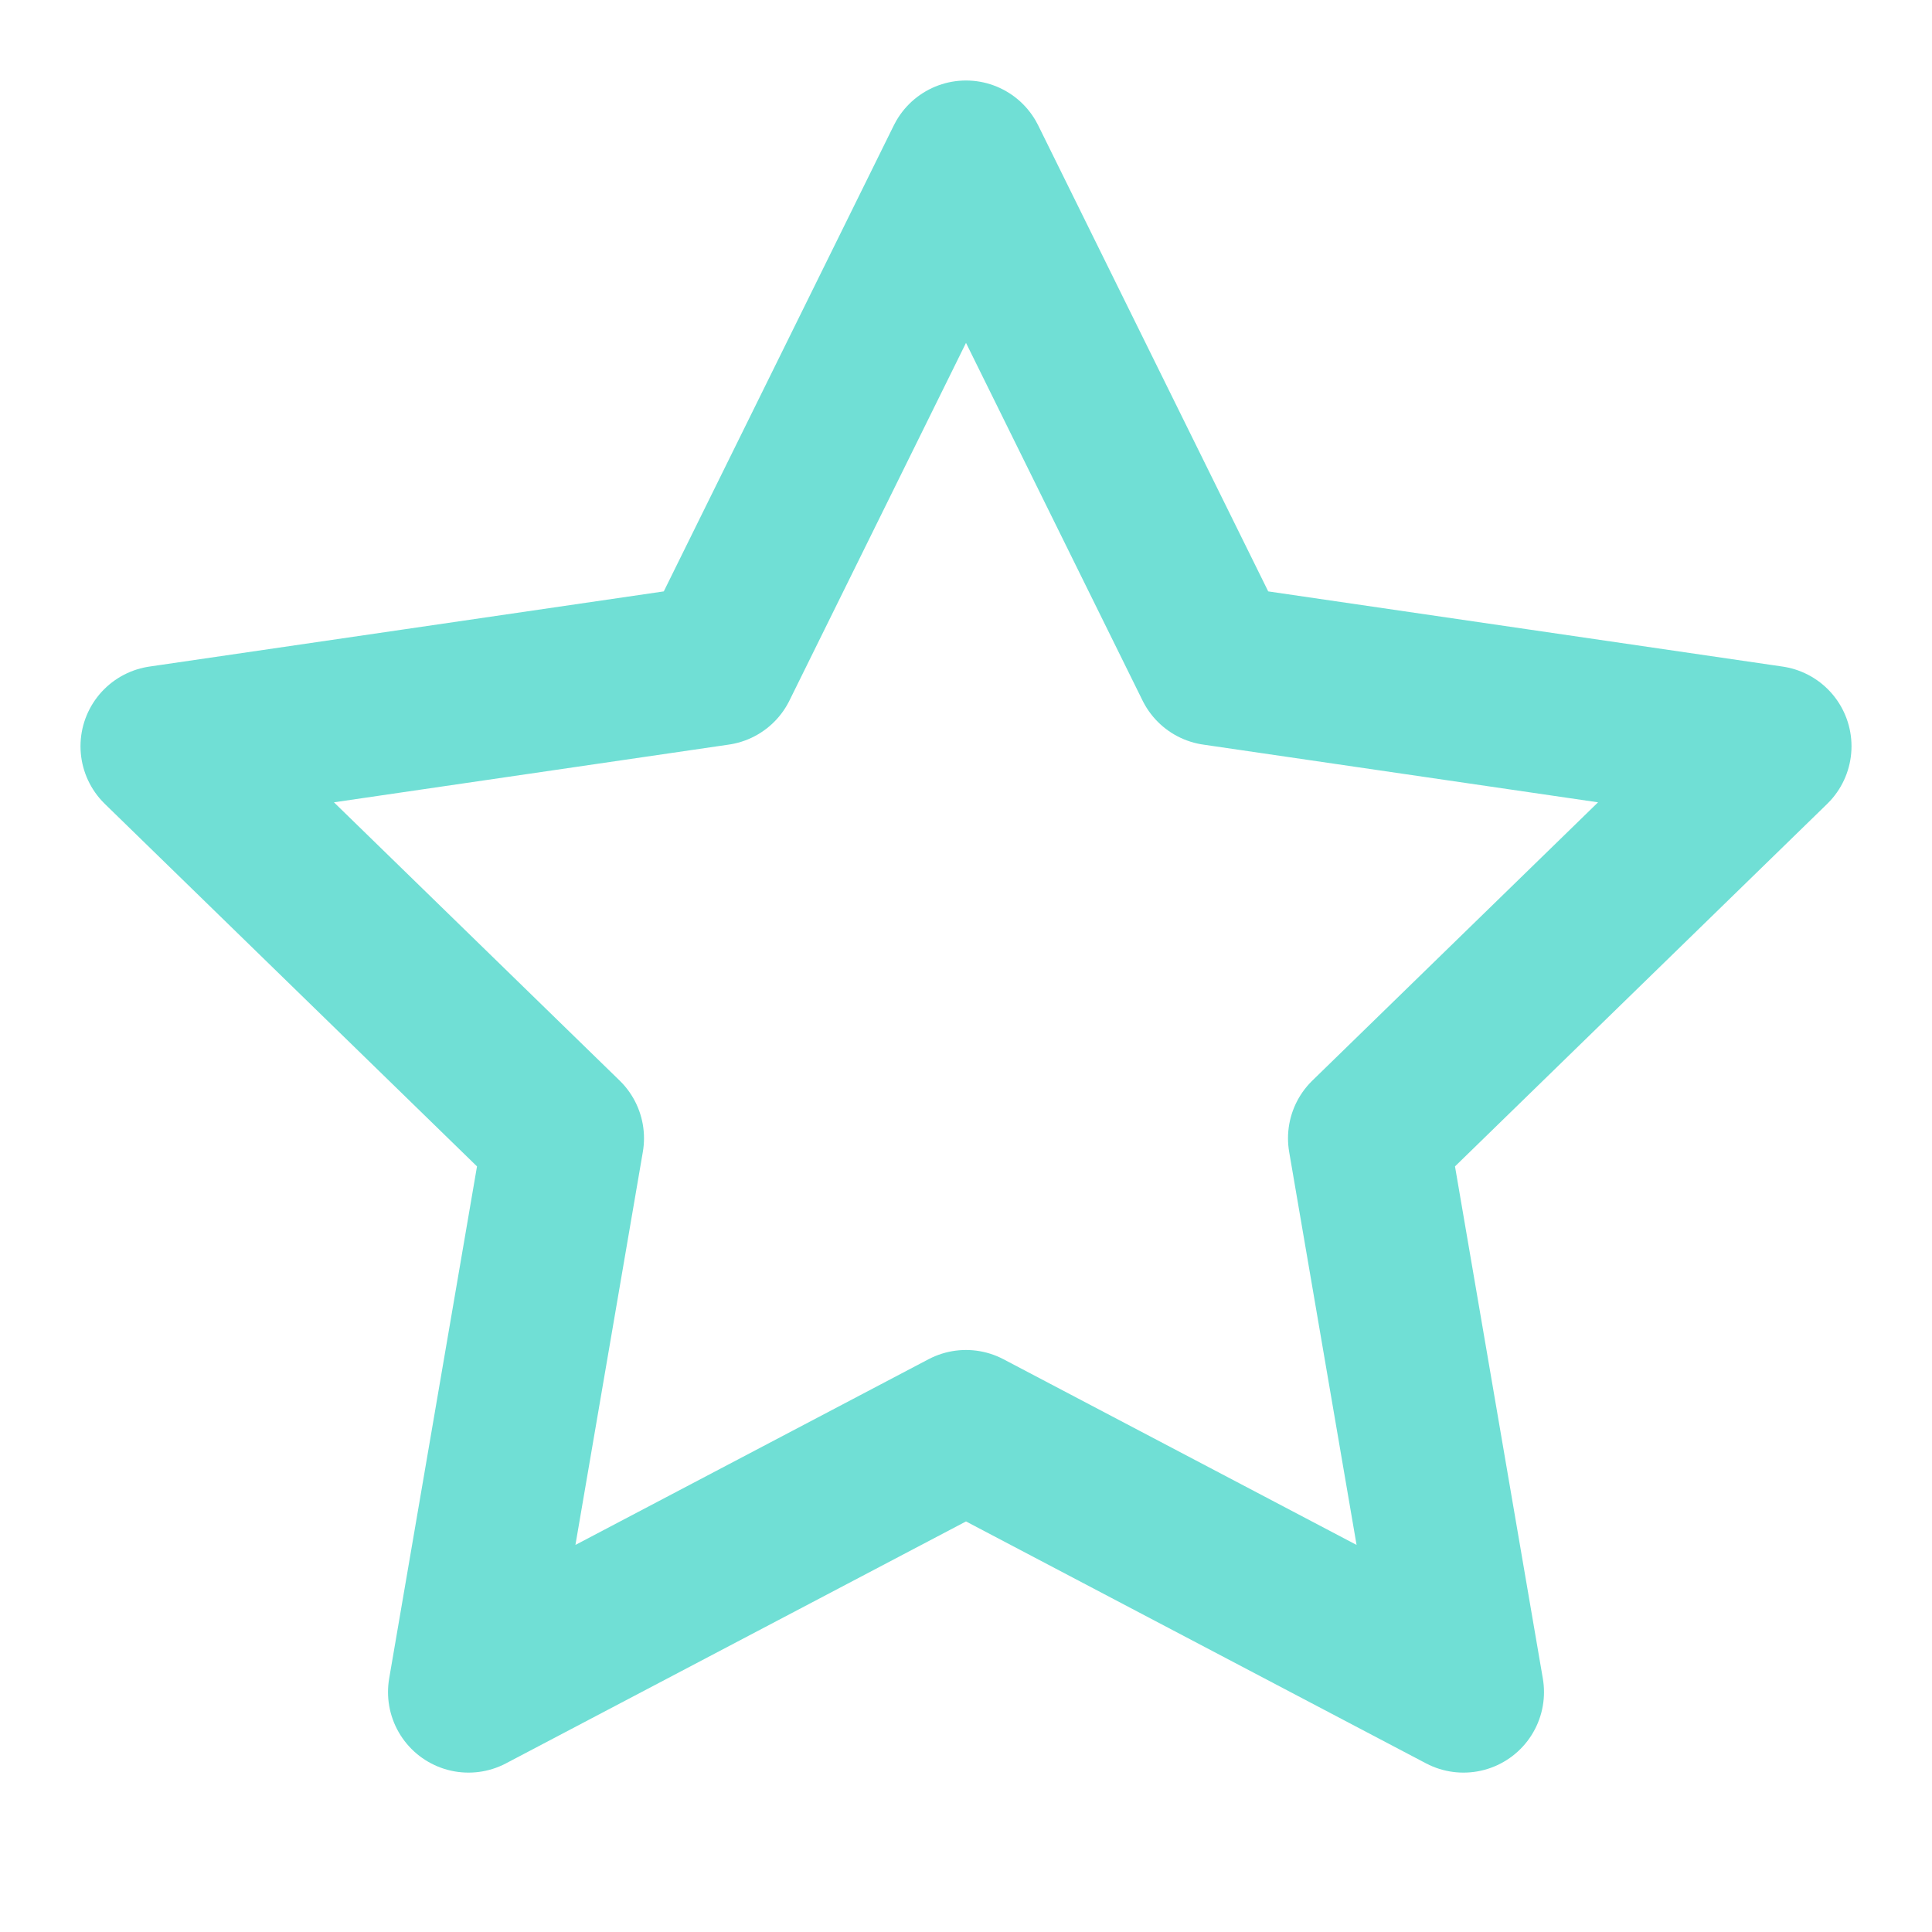 <svg xmlns="http://www.w3.org/2000/svg" width="24" height="24" viewBox="0 0 24 24" fill="none" stroke="#70dfd5" stroke-width="2" stroke-linecap="round" stroke-linejoin="round" class="feather feather-star"><polygon points="12 2 15.09 8.26 22 9.27 17 14.14 18.18 21.02 12 17.77 5.82 21.02 7 14.14 2 9.27 8.91 8.26 12 2"></polygon></svg>